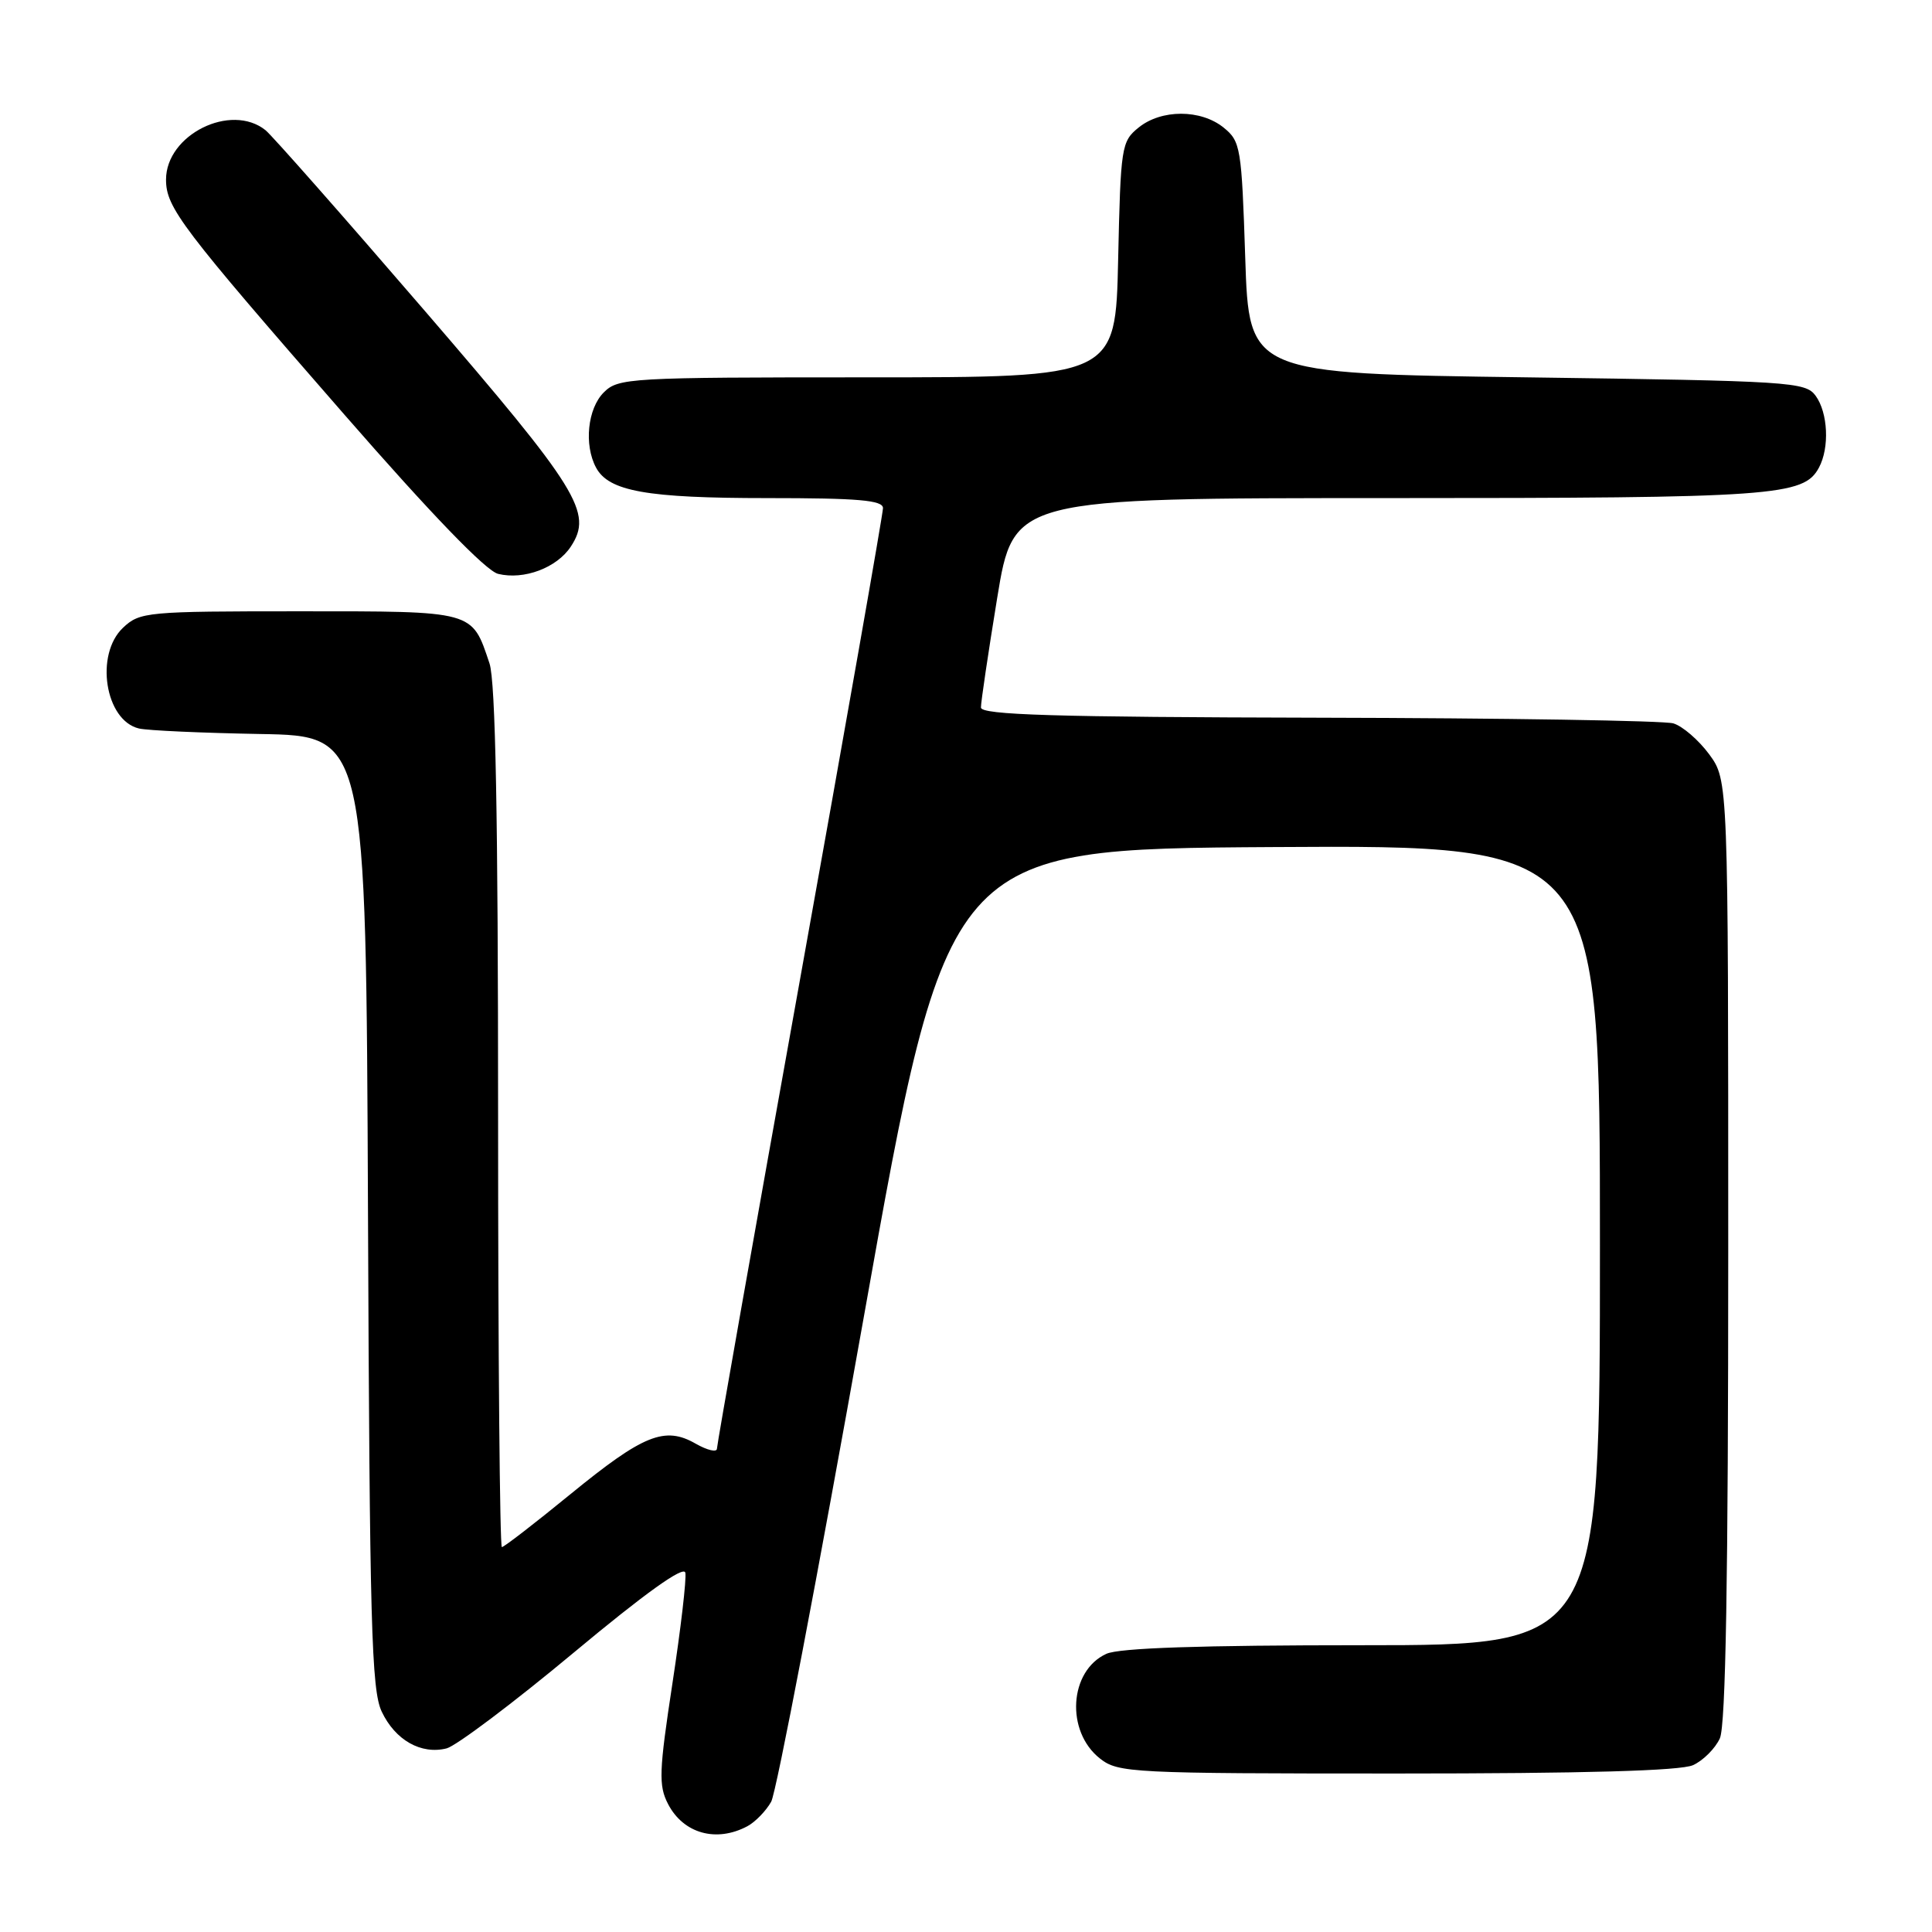 <?xml version="1.0" encoding="UTF-8" standalone="no"?>
<!DOCTYPE svg PUBLIC "-//W3C//DTD SVG 1.1//EN" "http://www.w3.org/Graphics/SVG/1.1/DTD/svg11.dtd" >
<svg xmlns="http://www.w3.org/2000/svg" xmlns:xlink="http://www.w3.org/1999/xlink" version="1.1" viewBox="0 0 256 256">
 <g >
 <path fill="currentColor"
d=" M 99.04 241.98 C 100.09 241.41 101.51 239.95 102.19 238.73 C 102.87 237.50 108.39 208.60 114.46 174.50 C 125.50 112.50 125.50 112.50 168.75 112.24 C 212.00 111.98 212.00 111.98 212.00 164.99 C 212.00 218.00 212.00 218.00 180.55 218.00 C 159.17 218.00 148.29 218.36 146.60 219.14 C 141.66 221.39 141.17 229.42 145.76 233.02 C 148.16 234.91 149.92 235.00 185.09 235.00 C 209.94 235.00 222.70 234.64 224.34 233.89 C 225.68 233.28 227.28 231.68 227.89 230.34 C 228.67 228.64 229.00 209.15 229.00 165.65 C 229.00 103.39 229.00 103.39 226.47 99.94 C 225.07 98.05 222.94 96.21 221.72 95.85 C 220.50 95.49 199.36 95.15 174.75 95.10 C 139.68 95.02 130.00 94.73 129.98 93.75 C 129.97 93.06 130.94 86.54 132.13 79.25 C 134.30 66.00 134.30 66.00 184.00 66.00 C 235.23 66.00 239.00 65.73 241.02 61.96 C 242.44 59.32 242.22 54.69 240.58 52.44 C 239.23 50.60 237.33 50.48 202.33 50.00 C 165.50 49.50 165.50 49.50 165.00 34.16 C 164.52 19.54 164.39 18.73 162.14 16.91 C 159.11 14.46 153.88 14.46 150.86 16.91 C 148.59 18.75 148.49 19.43 148.16 34.41 C 147.82 50.00 147.82 50.00 114.91 50.00 C 83.33 50.00 81.92 50.08 80.00 52.00 C 77.86 54.14 77.36 58.94 78.98 61.96 C 80.66 65.10 85.70 66.00 101.65 66.00 C 113.74 66.00 117.00 66.28 117.00 67.33 C 117.00 68.06 112.05 96.18 106.00 129.82 C 99.95 163.46 95.00 191.42 95.00 191.95 C 95.00 192.47 93.74 192.18 92.19 191.30 C 88.09 188.94 85.25 190.09 75.57 198.00 C 70.86 201.85 66.78 205.00 66.50 205.00 C 66.23 205.00 66.00 179.42 66.00 148.15 C 66.00 108.20 65.66 90.29 64.86 87.90 C 62.50 80.87 62.98 81.00 39.66 81.00 C 19.44 81.00 18.54 81.08 16.31 83.17 C 12.54 86.72 13.92 95.48 18.42 96.53 C 19.56 96.80 26.80 97.12 34.50 97.26 C 48.50 97.50 48.50 97.50 48.76 160.50 C 48.98 215.26 49.22 223.93 50.58 226.80 C 52.37 230.58 55.80 232.52 59.18 231.67 C 60.45 231.34 68.03 225.64 76.00 219.00 C 85.50 211.08 90.61 207.43 90.81 208.39 C 90.98 209.20 90.21 215.80 89.10 223.06 C 87.32 234.73 87.25 236.59 88.52 239.04 C 90.55 242.96 94.92 244.18 99.04 241.98 Z  M 75.64 72.42 C 78.59 67.93 76.71 64.90 56.28 41.18 C 45.53 28.70 36.04 17.94 35.18 17.25 C 30.59 13.58 22.00 17.85 22.00 23.80 C 22.00 27.51 24.00 30.14 45.65 54.96 C 57.17 68.17 64.39 75.64 66.00 76.04 C 69.42 76.88 73.79 75.24 75.64 72.42 Z "/>
</g>
</svg>